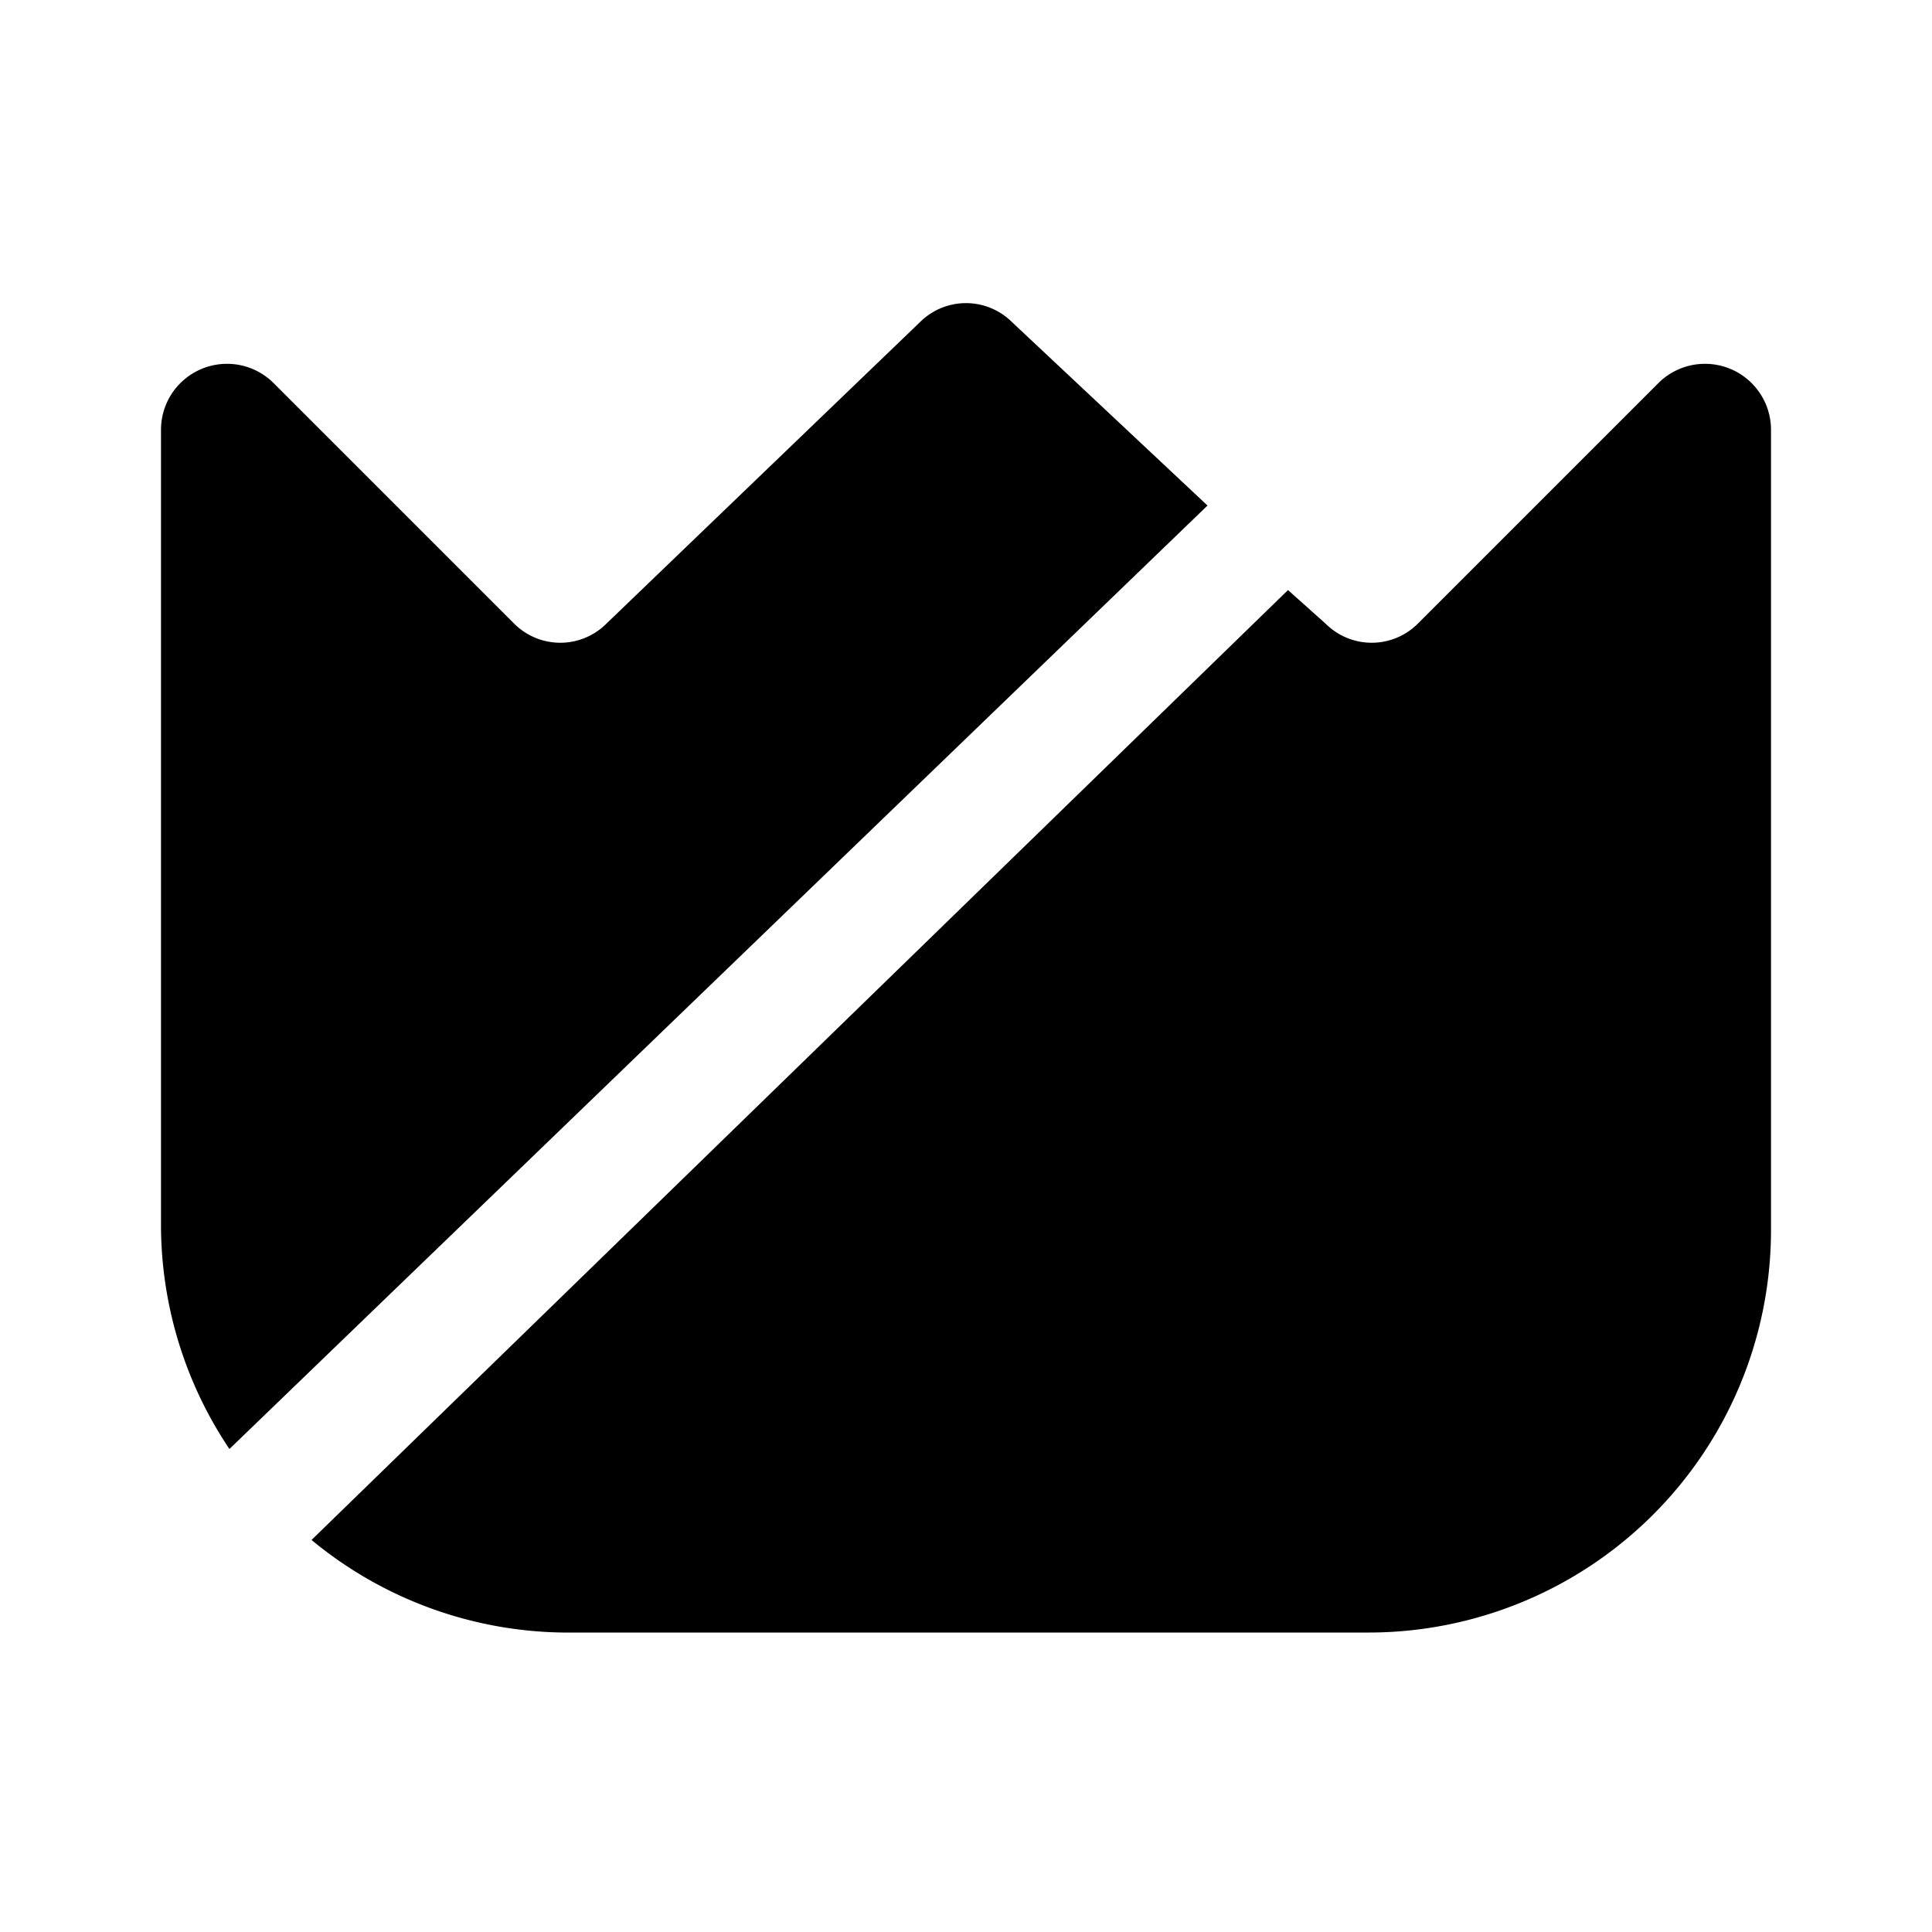 <svg xmlns="http://www.w3.org/2000/svg" viewBox="0 0 24 24"><g id="general"><path fill="currentColor" id="crown" d="M2.85,18A5,5,0,0,1,2,15.25V5.34a.82.82,0,0,1,1.39-.59l3,3a.81.81,0,0,0,1.14,0L11.43,4a.81.81,0,0,1,1.14,0L15,6.28ZM20.61,4.75l-3,3a.81.81,0,0,1-1.14,0L16,7.33,3.87,19.13A5,5,0,0,0,7,20.28H17a5,5,0,0,0,5-5V5.34A.82.82,0,0,0,20.61,4.75Z"/></g></svg>